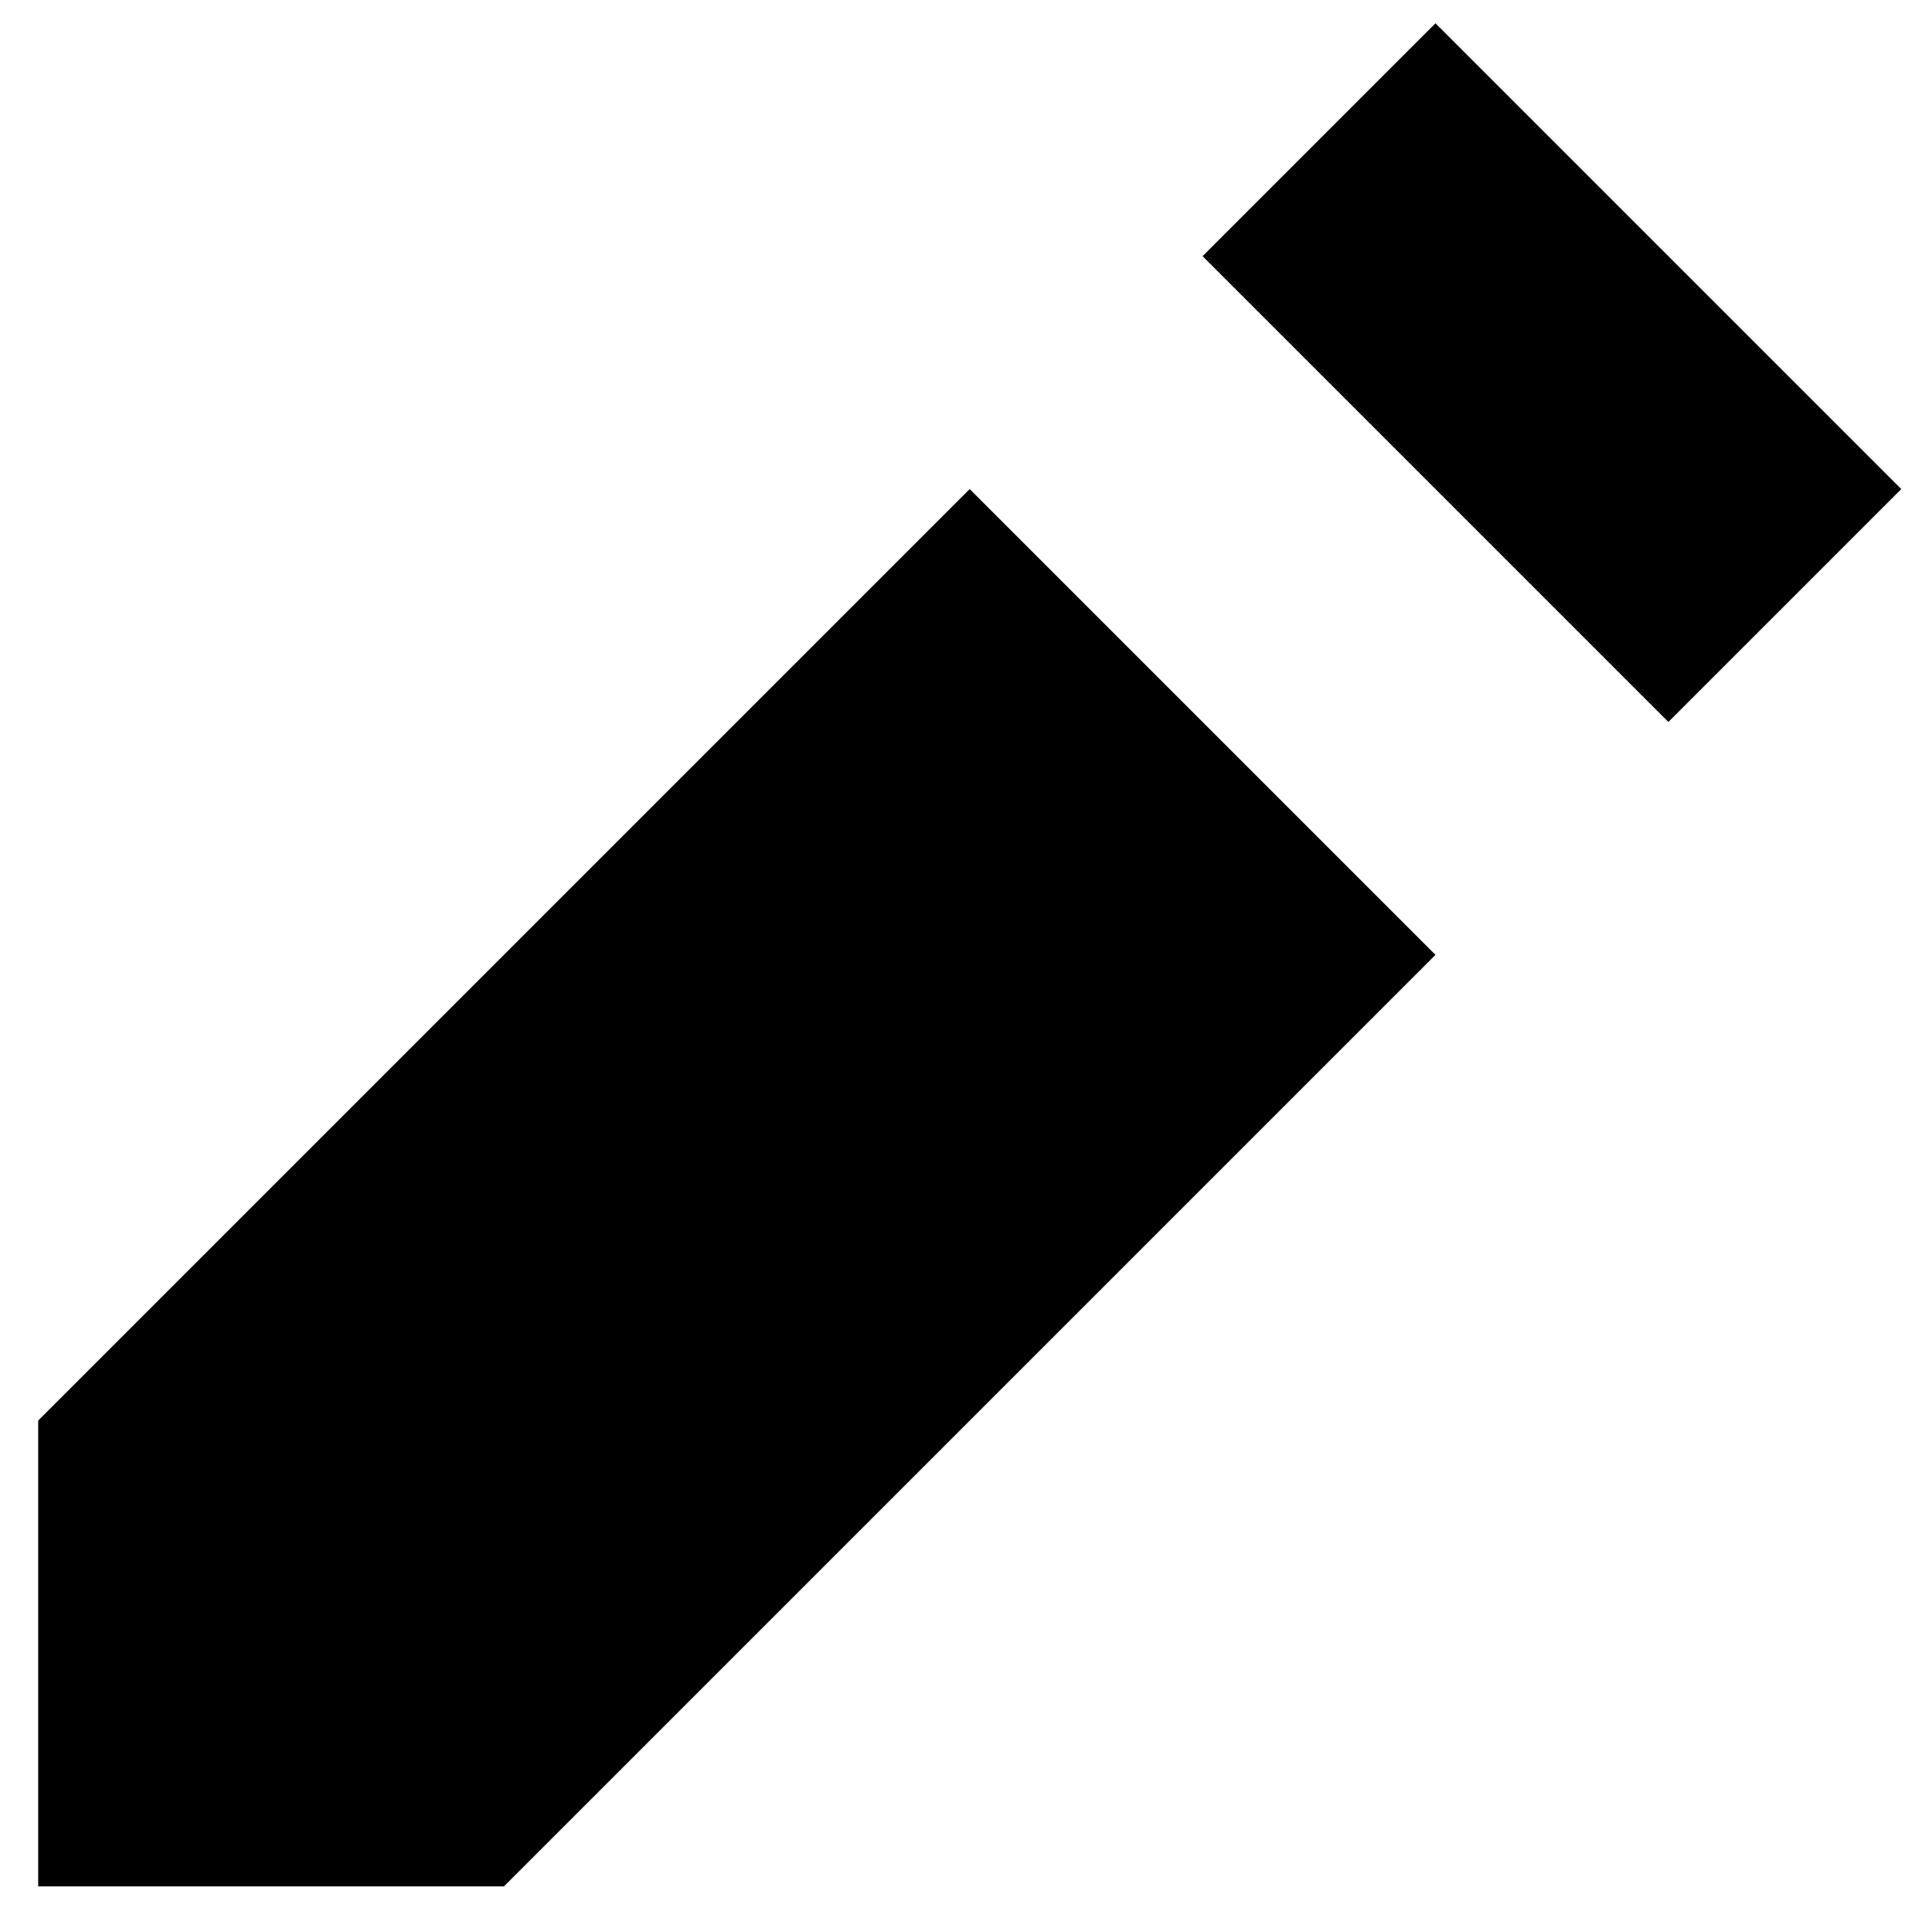 <svg width="34" height="34" viewBox="0 0 34 34" xmlns="http://www.w3.org/2000/svg" xmlns:sketch="http://www.bohemiancoding.com/sketch/ns"><title>pencil</title><desc>Created with Sketch.</desc><path d="M25.262.41l-4.098 4.098 8.197 8.197 4.098-4.098-8.197-8.197zm-8.197 8.197l-16.393 16.393v8.197h8.197l16.393-16.393-8.197-8.197z" sketch:type="MSShapeGroup" fill="#000"/></svg>